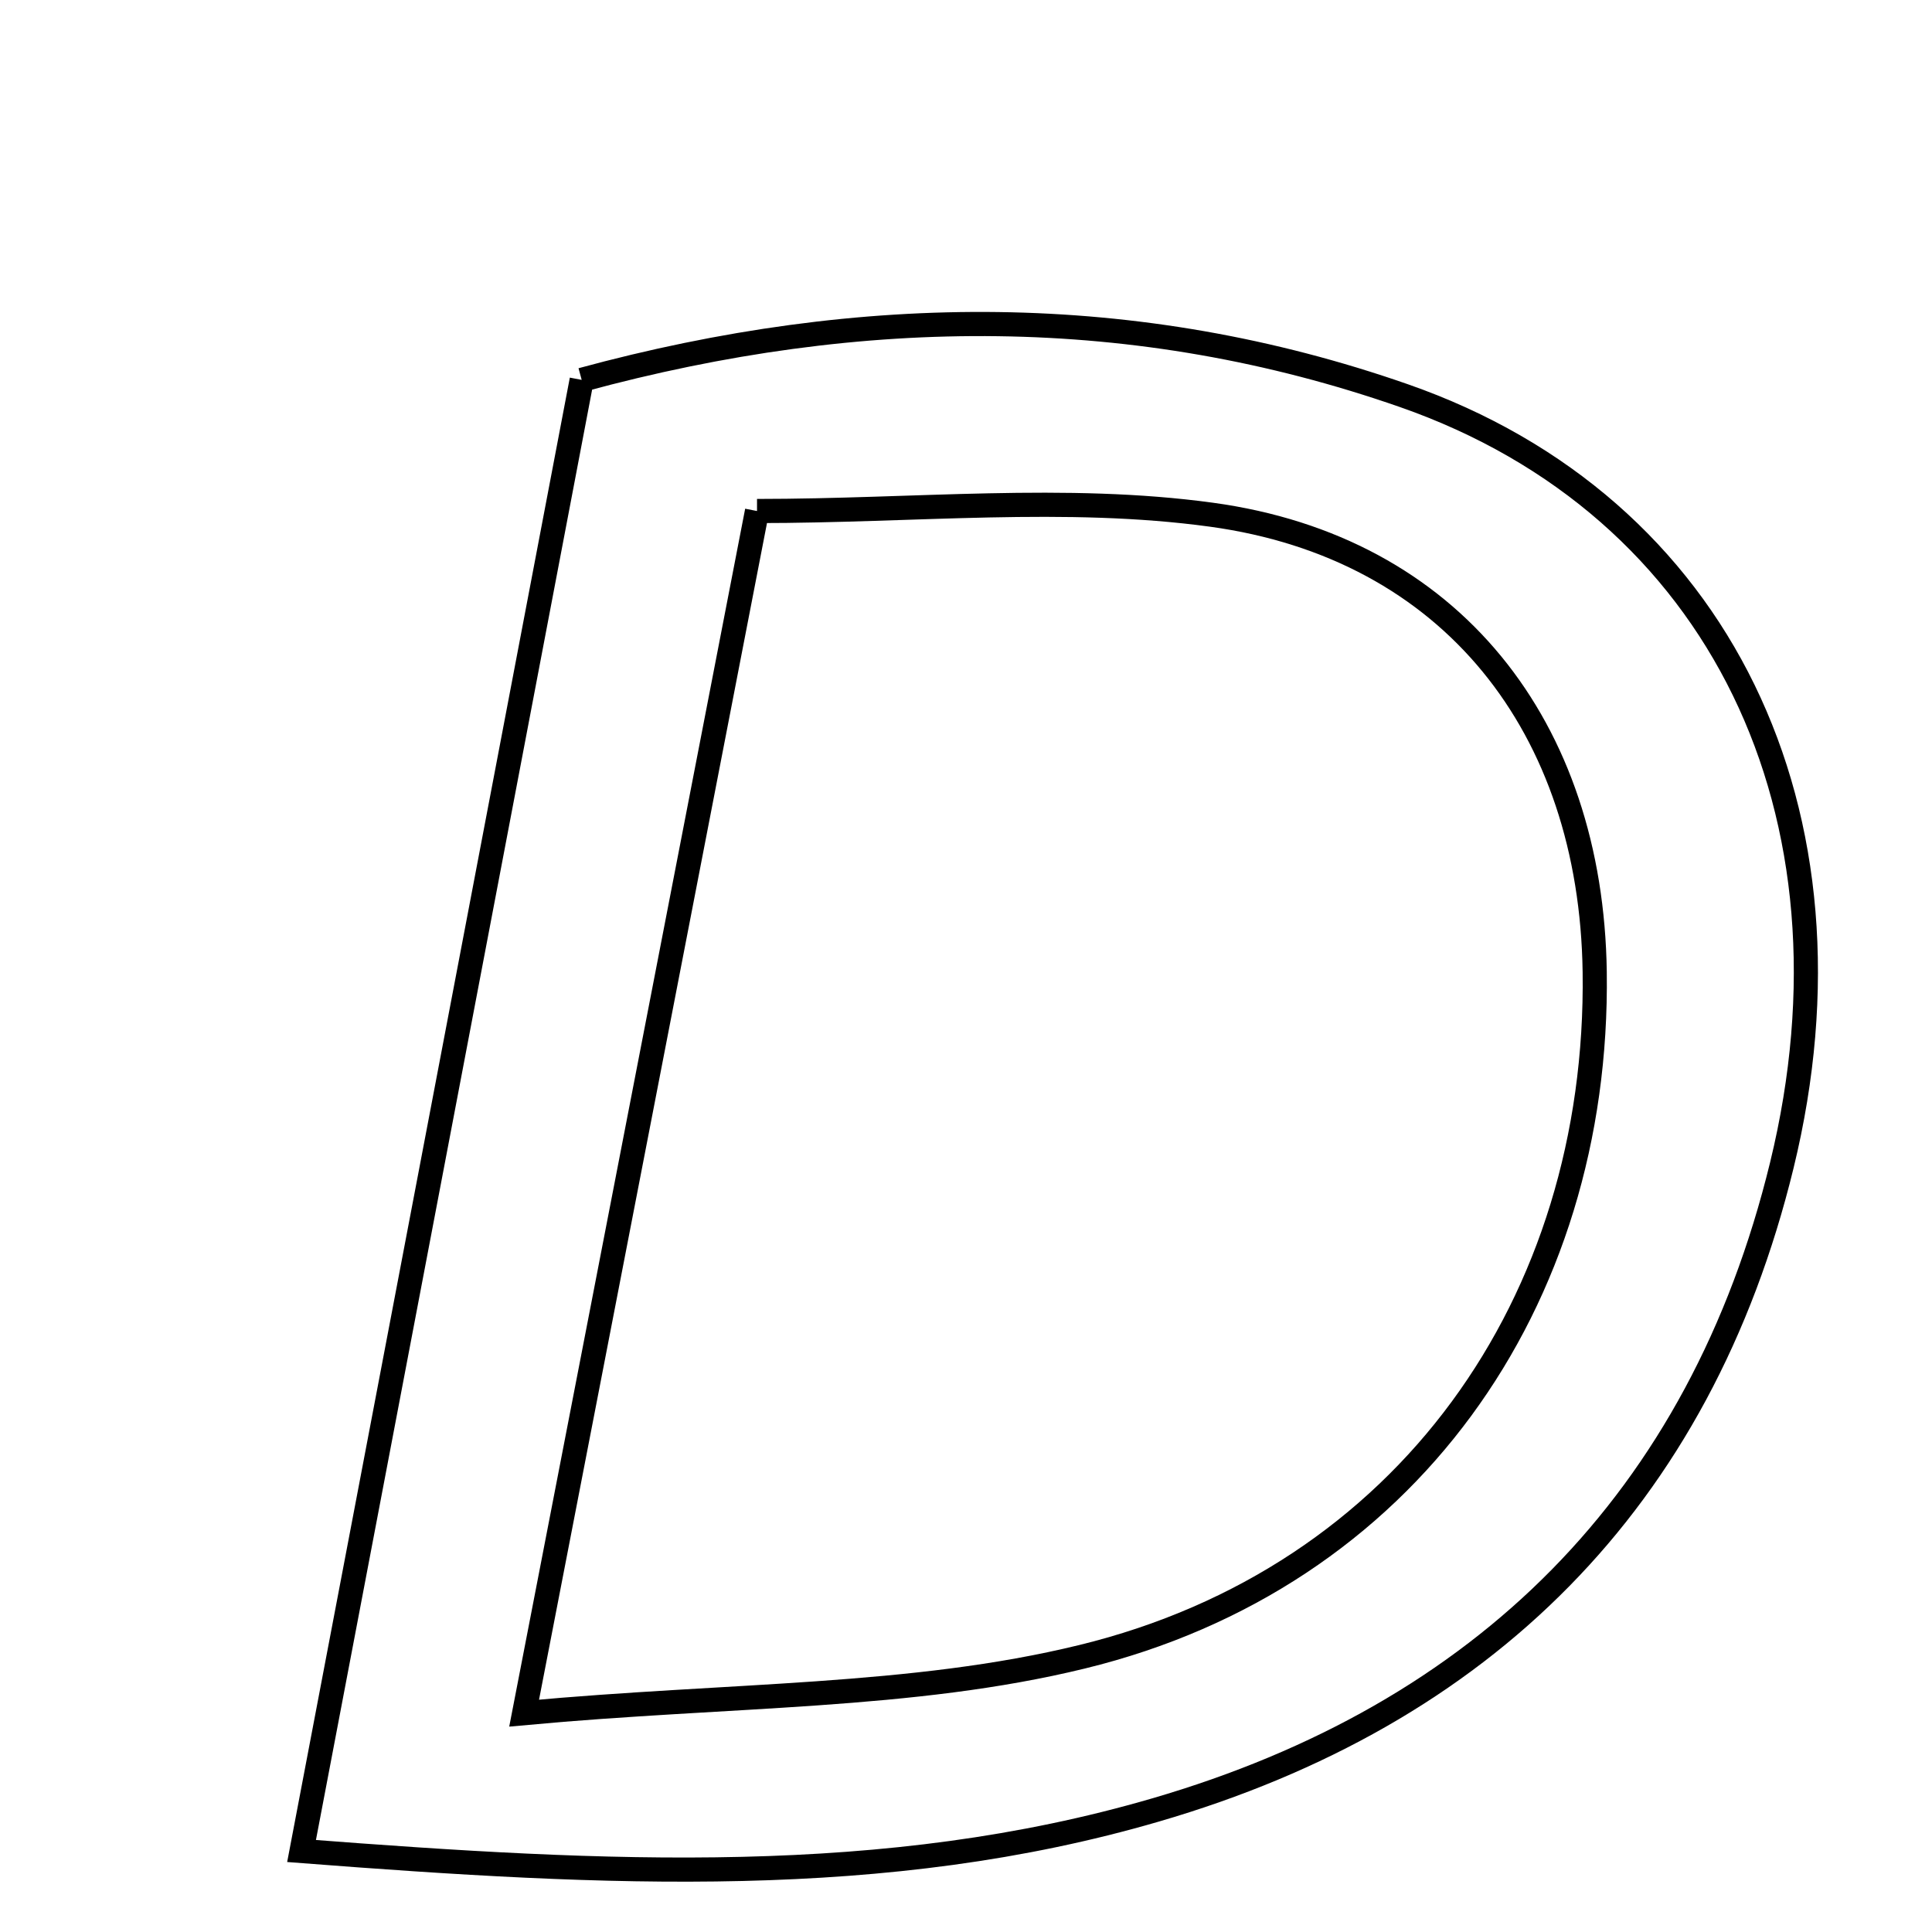 <svg xmlns="http://www.w3.org/2000/svg" viewBox="0.0 0.0 24.0 24.0" height="200px" width="200px"><path fill="none" stroke="black" stroke-width=".3" stroke-opacity="1.0"  filling="0" d="M7.226 4.719 C10.72 3.769 14.123 3.757 17.44 4.915 C21.372 6.287 23.198 10.11 22.135 14.473 C21.118 18.645 18.419 21.3 14.355 22.484 C11.001 23.463 7.557 23.288 3.746 22.994 C4.95 16.67 6.078 10.746 7.226 4.719"></path>
<path fill="none" stroke="black" stroke-width=".3" stroke-opacity="1.0"  filling="0" d="M9.404 6.348 C11.369 6.348 13.24 6.146 15.05 6.394 C18.032 6.802 19.767 9.035 19.81 12.074 C19.867 16.181 17.463 19.6 13.442 20.581 C11.33 21.097 9.078 21.043 6.511 21.281 C7.566 15.833 8.469 11.17 9.404 6.348"></path></svg>